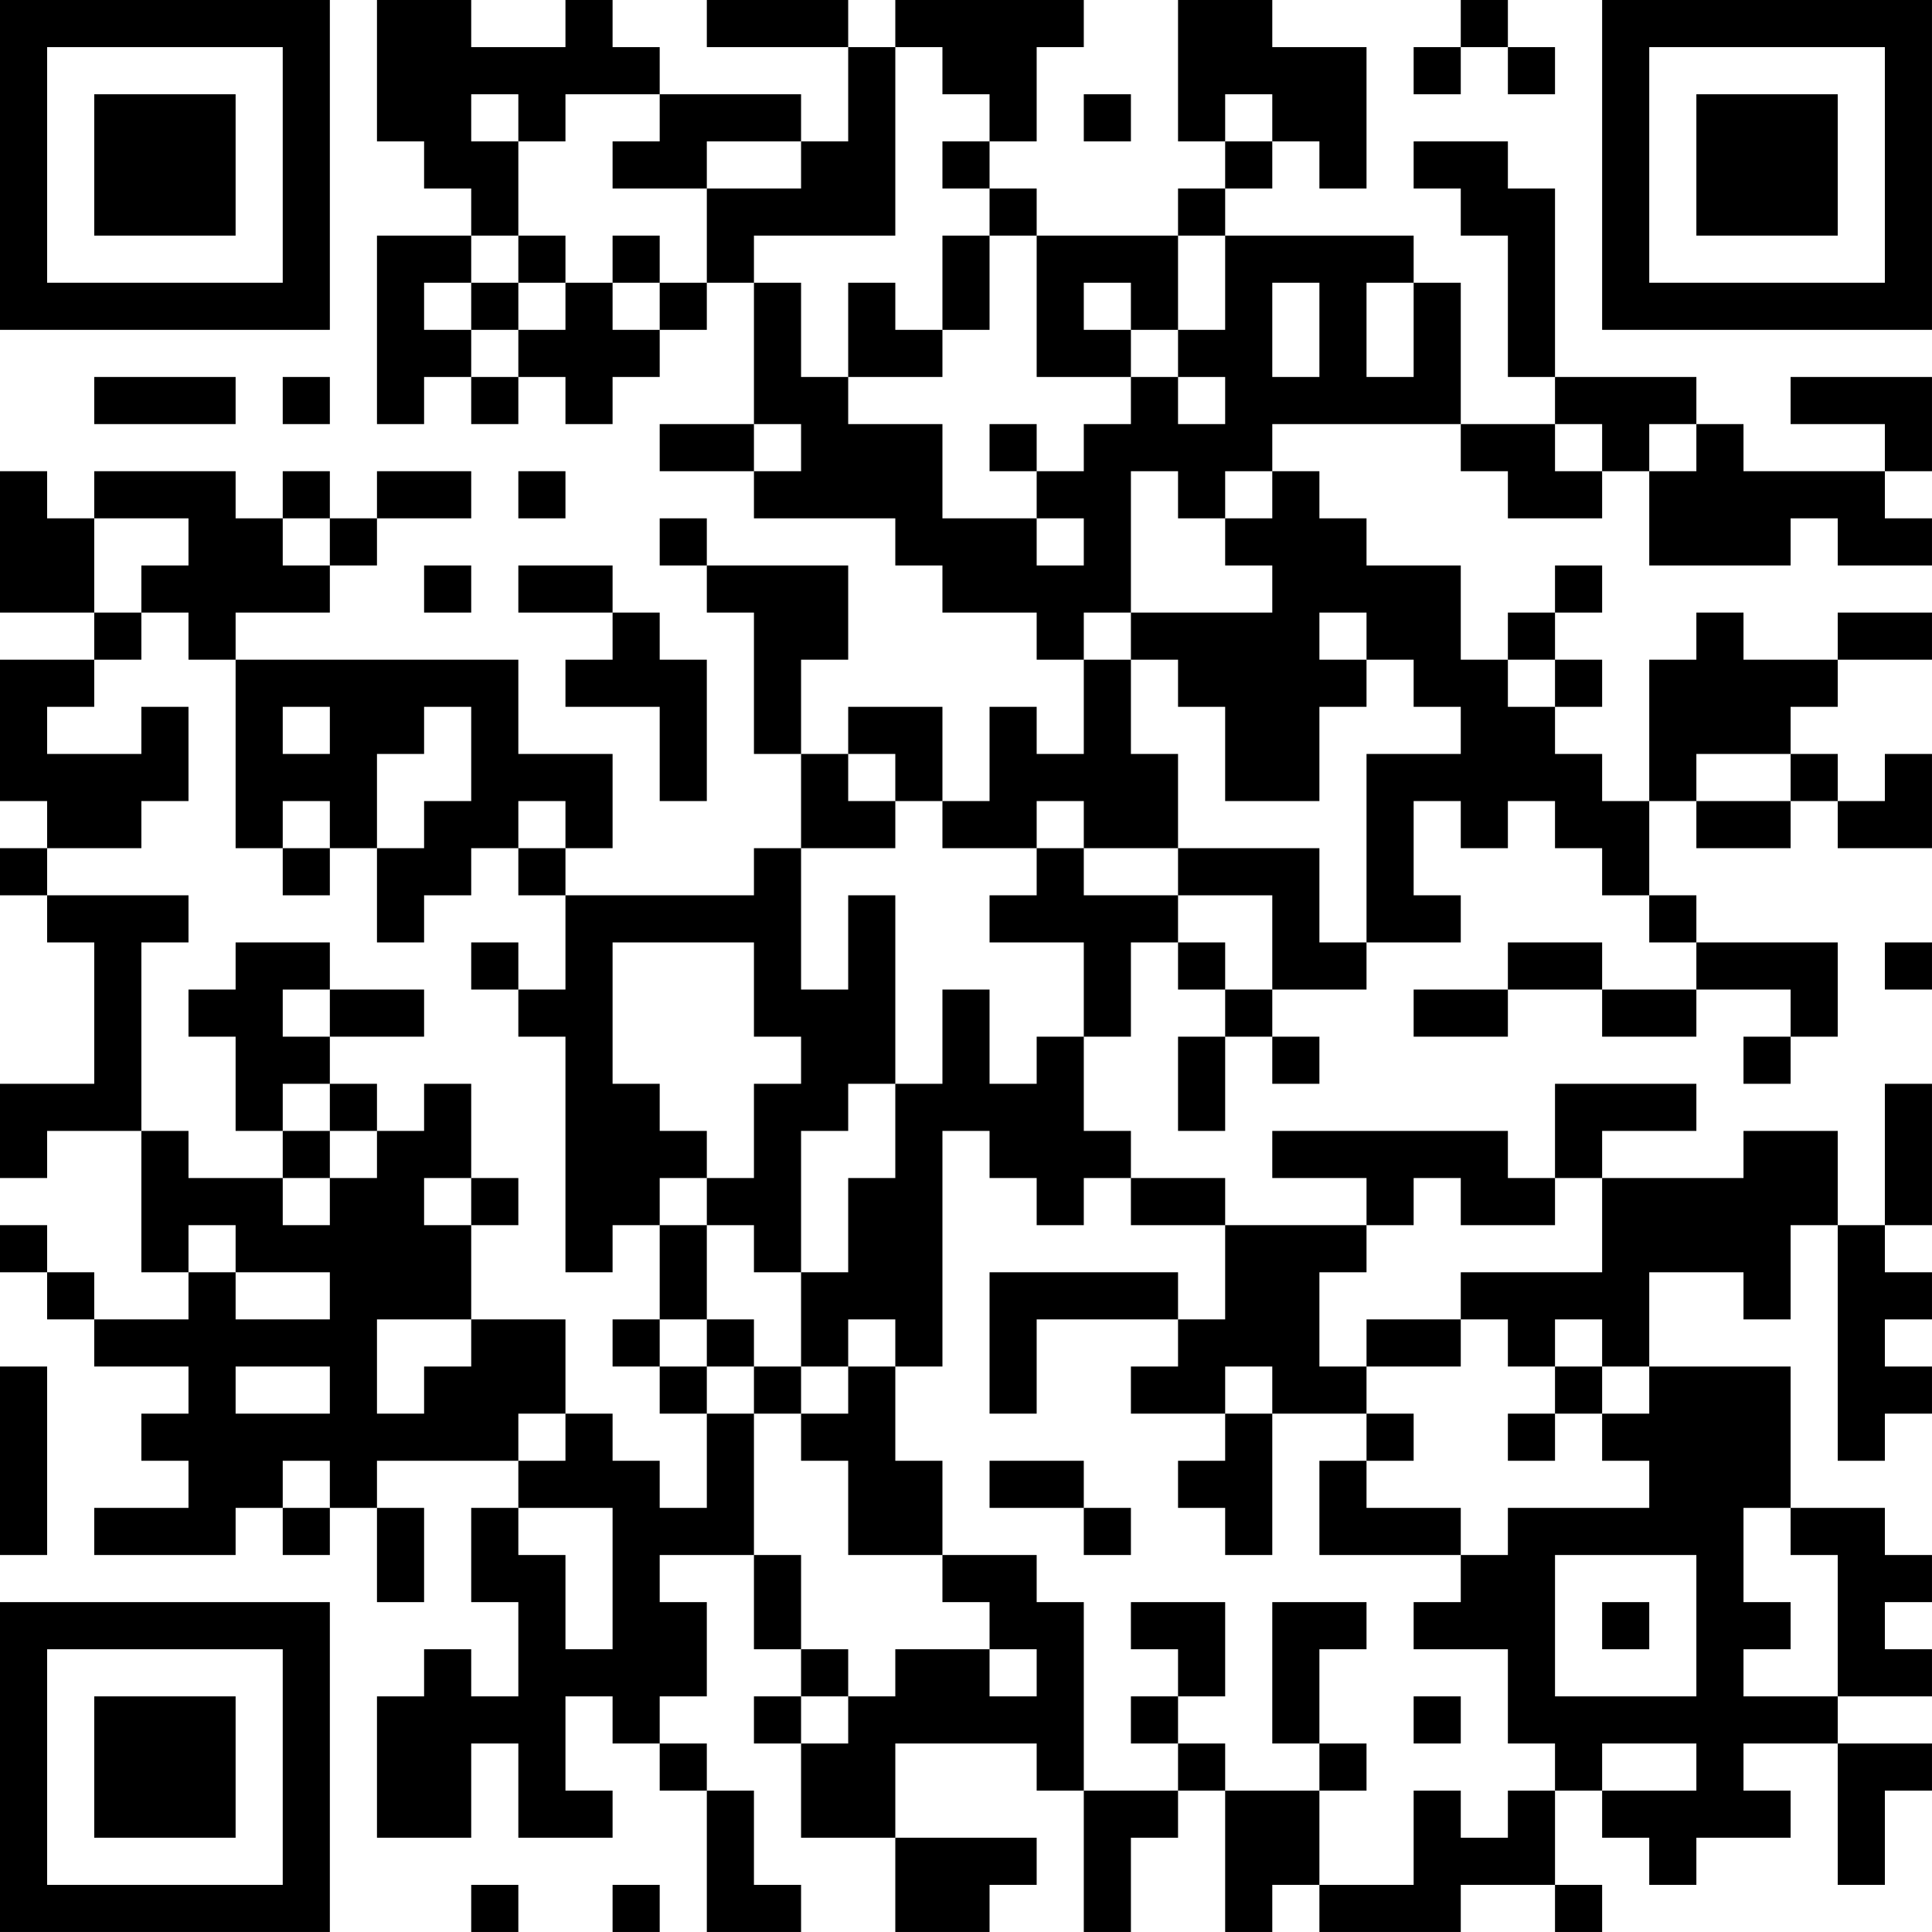 <?xml version="1.0" encoding="UTF-8"?>
<svg xmlns="http://www.w3.org/2000/svg" version="1.1" width="200" height="200" viewBox="0 0 200 200"><rect x="0" y="0" width="200" height="200" fill="#ffffff"/><g transform="scale(4.878)"><g transform="translate(0,0)"><path fill-rule="evenodd" d="M8 0L8 3L9 3L9 4L10 4L10 5L8 5L8 9L9 9L9 8L10 8L10 9L11 9L11 8L12 8L12 9L13 9L13 8L14 8L14 7L15 7L15 6L16 6L16 9L14 9L14 10L16 10L16 11L19 11L19 12L20 12L20 13L22 13L22 14L23 14L23 16L22 16L22 15L21 15L21 17L20 17L20 15L18 15L18 16L17 16L17 14L18 14L18 12L15 12L15 11L14 11L14 12L15 12L15 13L16 13L16 16L17 16L17 18L16 18L16 19L12 19L12 18L13 18L13 16L11 16L11 14L5 14L5 13L7 13L7 12L8 12L8 11L10 11L10 10L8 10L8 11L7 11L7 10L6 10L6 11L5 11L5 10L2 10L2 11L1 11L1 10L0 10L0 13L2 13L2 14L0 14L0 17L1 17L1 18L0 18L0 19L1 19L1 20L2 20L2 23L0 23L0 25L1 25L1 24L3 24L3 27L4 27L4 28L2 28L2 27L1 27L1 26L0 26L0 27L1 27L1 28L2 28L2 29L4 29L4 30L3 30L3 31L4 31L4 32L2 32L2 33L5 33L5 32L6 32L6 33L7 33L7 32L8 32L8 34L9 34L9 32L8 32L8 31L11 31L11 32L10 32L10 34L11 34L11 36L10 36L10 35L9 35L9 36L8 36L8 39L10 39L10 37L11 37L11 39L13 39L13 38L12 38L12 36L13 36L13 37L14 37L14 38L15 38L15 41L17 41L17 40L16 40L16 38L15 38L15 37L14 37L14 36L15 36L15 34L14 34L14 33L16 33L16 35L17 35L17 36L16 36L16 37L17 37L17 39L19 39L19 41L21 41L21 40L22 40L22 39L19 39L19 37L22 37L22 38L23 38L23 41L24 41L24 39L25 39L25 38L26 38L26 41L27 41L27 40L28 40L28 41L31 41L31 40L33 40L33 41L34 41L34 40L33 40L33 38L34 38L34 39L35 39L35 40L36 40L36 39L38 39L38 38L37 38L37 37L39 37L39 40L40 40L40 38L41 38L41 37L39 37L39 36L41 36L41 35L40 35L40 34L41 34L41 33L40 33L40 32L38 32L38 29L35 29L35 27L37 27L37 28L38 28L38 26L39 26L39 31L40 31L40 30L41 30L41 29L40 29L40 28L41 28L41 27L40 27L40 26L41 26L41 23L40 23L40 26L39 26L39 24L37 24L37 25L34 25L34 24L36 24L36 23L33 23L33 25L32 25L32 24L27 24L27 25L29 25L29 26L26 26L26 25L24 25L24 24L23 24L23 22L24 22L24 20L25 20L25 21L26 21L26 22L25 22L25 24L26 24L26 22L27 22L27 23L28 23L28 22L27 22L27 21L29 21L29 20L31 20L31 19L30 19L30 17L31 17L31 18L32 18L32 17L33 17L33 18L34 18L34 19L35 19L35 20L36 20L36 21L34 21L34 20L32 20L32 21L30 21L30 22L32 22L32 21L34 21L34 22L36 22L36 21L38 21L38 22L37 22L37 23L38 23L38 22L39 22L39 20L36 20L36 19L35 19L35 17L36 17L36 18L38 18L38 17L39 17L39 18L41 18L41 16L40 16L40 17L39 17L39 16L38 16L38 15L39 15L39 14L41 14L41 13L39 13L39 14L37 14L37 13L36 13L36 14L35 14L35 17L34 17L34 16L33 16L33 15L34 15L34 14L33 14L33 13L34 13L34 12L33 12L33 13L32 13L32 14L31 14L31 12L29 12L29 11L28 11L28 10L27 10L27 9L31 9L31 10L32 10L32 11L34 11L34 10L35 10L35 12L38 12L38 11L39 11L39 12L41 12L41 11L40 11L40 10L41 10L41 8L38 8L38 9L40 9L40 10L37 10L37 9L36 9L36 8L33 8L33 4L32 4L32 3L30 3L30 4L31 4L31 5L32 5L32 8L33 8L33 9L31 9L31 6L30 6L30 5L26 5L26 4L27 4L27 3L28 3L28 4L29 4L29 1L27 1L27 0L25 0L25 3L26 3L26 4L25 4L25 5L22 5L22 4L21 4L21 3L22 3L22 1L23 1L23 0L19 0L19 1L18 1L18 0L15 0L15 1L18 1L18 3L17 3L17 2L14 2L14 1L13 1L13 0L12 0L12 1L10 1L10 0ZM31 0L31 1L30 1L30 2L31 2L31 1L32 1L32 2L33 2L33 1L32 1L32 0ZM19 1L19 5L16 5L16 6L17 6L17 8L18 8L18 9L20 9L20 11L22 11L22 12L23 12L23 11L22 11L22 10L23 10L23 9L24 9L24 8L25 8L25 9L26 9L26 8L25 8L25 7L26 7L26 5L25 5L25 7L24 7L24 6L23 6L23 7L24 7L24 8L22 8L22 5L21 5L21 4L20 4L20 3L21 3L21 2L20 2L20 1ZM10 2L10 3L11 3L11 5L10 5L10 6L9 6L9 7L10 7L10 8L11 8L11 7L12 7L12 6L13 6L13 7L14 7L14 6L15 6L15 4L17 4L17 3L15 3L15 4L13 4L13 3L14 3L14 2L12 2L12 3L11 3L11 2ZM23 2L23 3L24 3L24 2ZM26 2L26 3L27 3L27 2ZM11 5L11 6L10 6L10 7L11 7L11 6L12 6L12 5ZM13 5L13 6L14 6L14 5ZM20 5L20 7L19 7L19 6L18 6L18 8L20 8L20 7L21 7L21 5ZM27 6L27 8L28 8L28 6ZM29 6L29 8L30 8L30 6ZM2 8L2 9L5 9L5 8ZM6 8L6 9L7 9L7 8ZM16 9L16 10L17 10L17 9ZM21 9L21 10L22 10L22 9ZM33 9L33 10L34 10L34 9ZM35 9L35 10L36 10L36 9ZM11 10L11 11L12 11L12 10ZM24 10L24 13L23 13L23 14L24 14L24 16L25 16L25 18L23 18L23 17L22 17L22 18L20 18L20 17L19 17L19 16L18 16L18 17L19 17L19 18L17 18L17 21L18 21L18 19L19 19L19 23L18 23L18 24L17 24L17 27L16 27L16 26L15 26L15 25L16 25L16 23L17 23L17 22L16 22L16 20L13 20L13 23L14 23L14 24L15 24L15 25L14 25L14 26L13 26L13 27L12 27L12 22L11 22L11 21L12 21L12 19L11 19L11 18L12 18L12 17L11 17L11 18L10 18L10 19L9 19L9 20L8 20L8 18L9 18L9 17L10 17L10 15L9 15L9 16L8 16L8 18L7 18L7 17L6 17L6 18L5 18L5 14L4 14L4 13L3 13L3 12L4 12L4 11L2 11L2 13L3 13L3 14L2 14L2 15L1 15L1 16L3 16L3 15L4 15L4 17L3 17L3 18L1 18L1 19L4 19L4 20L3 20L3 24L4 24L4 25L6 25L6 26L7 26L7 25L8 25L8 24L9 24L9 23L10 23L10 25L9 25L9 26L10 26L10 28L8 28L8 30L9 30L9 29L10 29L10 28L12 28L12 30L11 30L11 31L12 31L12 30L13 30L13 31L14 31L14 32L15 32L15 30L16 30L16 33L17 33L17 35L18 35L18 36L17 36L17 37L18 37L18 36L19 36L19 35L21 35L21 36L22 36L22 35L21 35L21 34L20 34L20 33L22 33L22 34L23 34L23 38L25 38L25 37L26 37L26 38L28 38L28 40L30 40L30 38L31 38L31 39L32 39L32 38L33 38L33 37L32 37L32 35L30 35L30 34L31 34L31 33L32 33L32 32L35 32L35 31L34 31L34 30L35 30L35 29L34 29L34 28L33 28L33 29L32 29L32 28L31 28L31 27L34 27L34 25L33 25L33 26L31 26L31 25L30 25L30 26L29 26L29 27L28 27L28 29L29 29L29 30L27 30L27 29L26 29L26 30L24 30L24 29L25 29L25 28L26 28L26 26L24 26L24 25L23 25L23 26L22 26L22 25L21 25L21 24L20 24L20 29L19 29L19 28L18 28L18 29L17 29L17 27L18 27L18 25L19 25L19 23L20 23L20 21L21 21L21 23L22 23L22 22L23 22L23 20L21 20L21 19L22 19L22 18L23 18L23 19L25 19L25 20L26 20L26 21L27 21L27 19L25 19L25 18L28 18L28 20L29 20L29 16L31 16L31 15L30 15L30 14L29 14L29 13L28 13L28 14L29 14L29 15L28 15L28 17L26 17L26 15L25 15L25 14L24 14L24 13L27 13L27 12L26 12L26 11L27 11L27 10L26 10L26 11L25 11L25 10ZM6 11L6 12L7 12L7 11ZM9 12L9 13L10 13L10 12ZM11 12L11 13L13 13L13 14L12 14L12 15L14 15L14 17L15 17L15 14L14 14L14 13L13 13L13 12ZM32 14L32 15L33 15L33 14ZM6 15L6 16L7 16L7 15ZM36 16L36 17L38 17L38 16ZM6 18L6 19L7 19L7 18ZM5 20L5 21L4 21L4 22L5 22L5 24L6 24L6 25L7 25L7 24L8 24L8 23L7 23L7 22L9 22L9 21L7 21L7 20ZM10 20L10 21L11 21L11 20ZM40 20L40 21L41 21L41 20ZM6 21L6 22L7 22L7 21ZM6 23L6 24L7 24L7 23ZM10 25L10 26L11 26L11 25ZM4 26L4 27L5 27L5 28L7 28L7 27L5 27L5 26ZM14 26L14 28L13 28L13 29L14 29L14 30L15 30L15 29L16 29L16 30L17 30L17 31L18 31L18 33L20 33L20 31L19 31L19 29L18 29L18 30L17 30L17 29L16 29L16 28L15 28L15 26ZM21 27L21 30L22 30L22 28L25 28L25 27ZM14 28L14 29L15 29L15 28ZM29 28L29 29L31 29L31 28ZM0 29L0 33L1 33L1 29ZM5 29L5 30L7 30L7 29ZM33 29L33 30L32 30L32 31L33 31L33 30L34 30L34 29ZM26 30L26 31L25 31L25 32L26 32L26 33L27 33L27 30ZM29 30L29 31L28 31L28 33L31 33L31 32L29 32L29 31L30 31L30 30ZM6 31L6 32L7 32L7 31ZM21 31L21 32L23 32L23 33L24 33L24 32L23 32L23 31ZM11 32L11 33L12 33L12 35L13 35L13 32ZM37 32L37 34L38 34L38 35L37 35L37 36L39 36L39 33L38 33L38 32ZM33 33L33 36L36 36L36 33ZM24 34L24 35L25 35L25 36L24 36L24 37L25 37L25 36L26 36L26 34ZM27 34L27 37L28 37L28 38L29 38L29 37L28 37L28 35L29 35L29 34ZM34 34L34 35L35 35L35 34ZM30 36L30 37L31 37L31 36ZM34 37L34 38L36 38L36 37ZM10 40L10 41L11 41L11 40ZM13 40L13 41L14 41L14 40ZM0 0L0 7L7 7L7 0ZM1 1L1 6L6 6L6 1ZM2 2L2 5L5 5L5 2ZM34 0L34 7L41 7L41 0ZM35 1L35 6L40 6L40 1ZM36 2L36 5L39 5L39 2ZM0 34L0 41L7 41L7 34ZM1 35L1 40L6 40L6 35ZM2 36L2 39L5 39L5 36Z" fill="#000000"/></g></g></svg>
